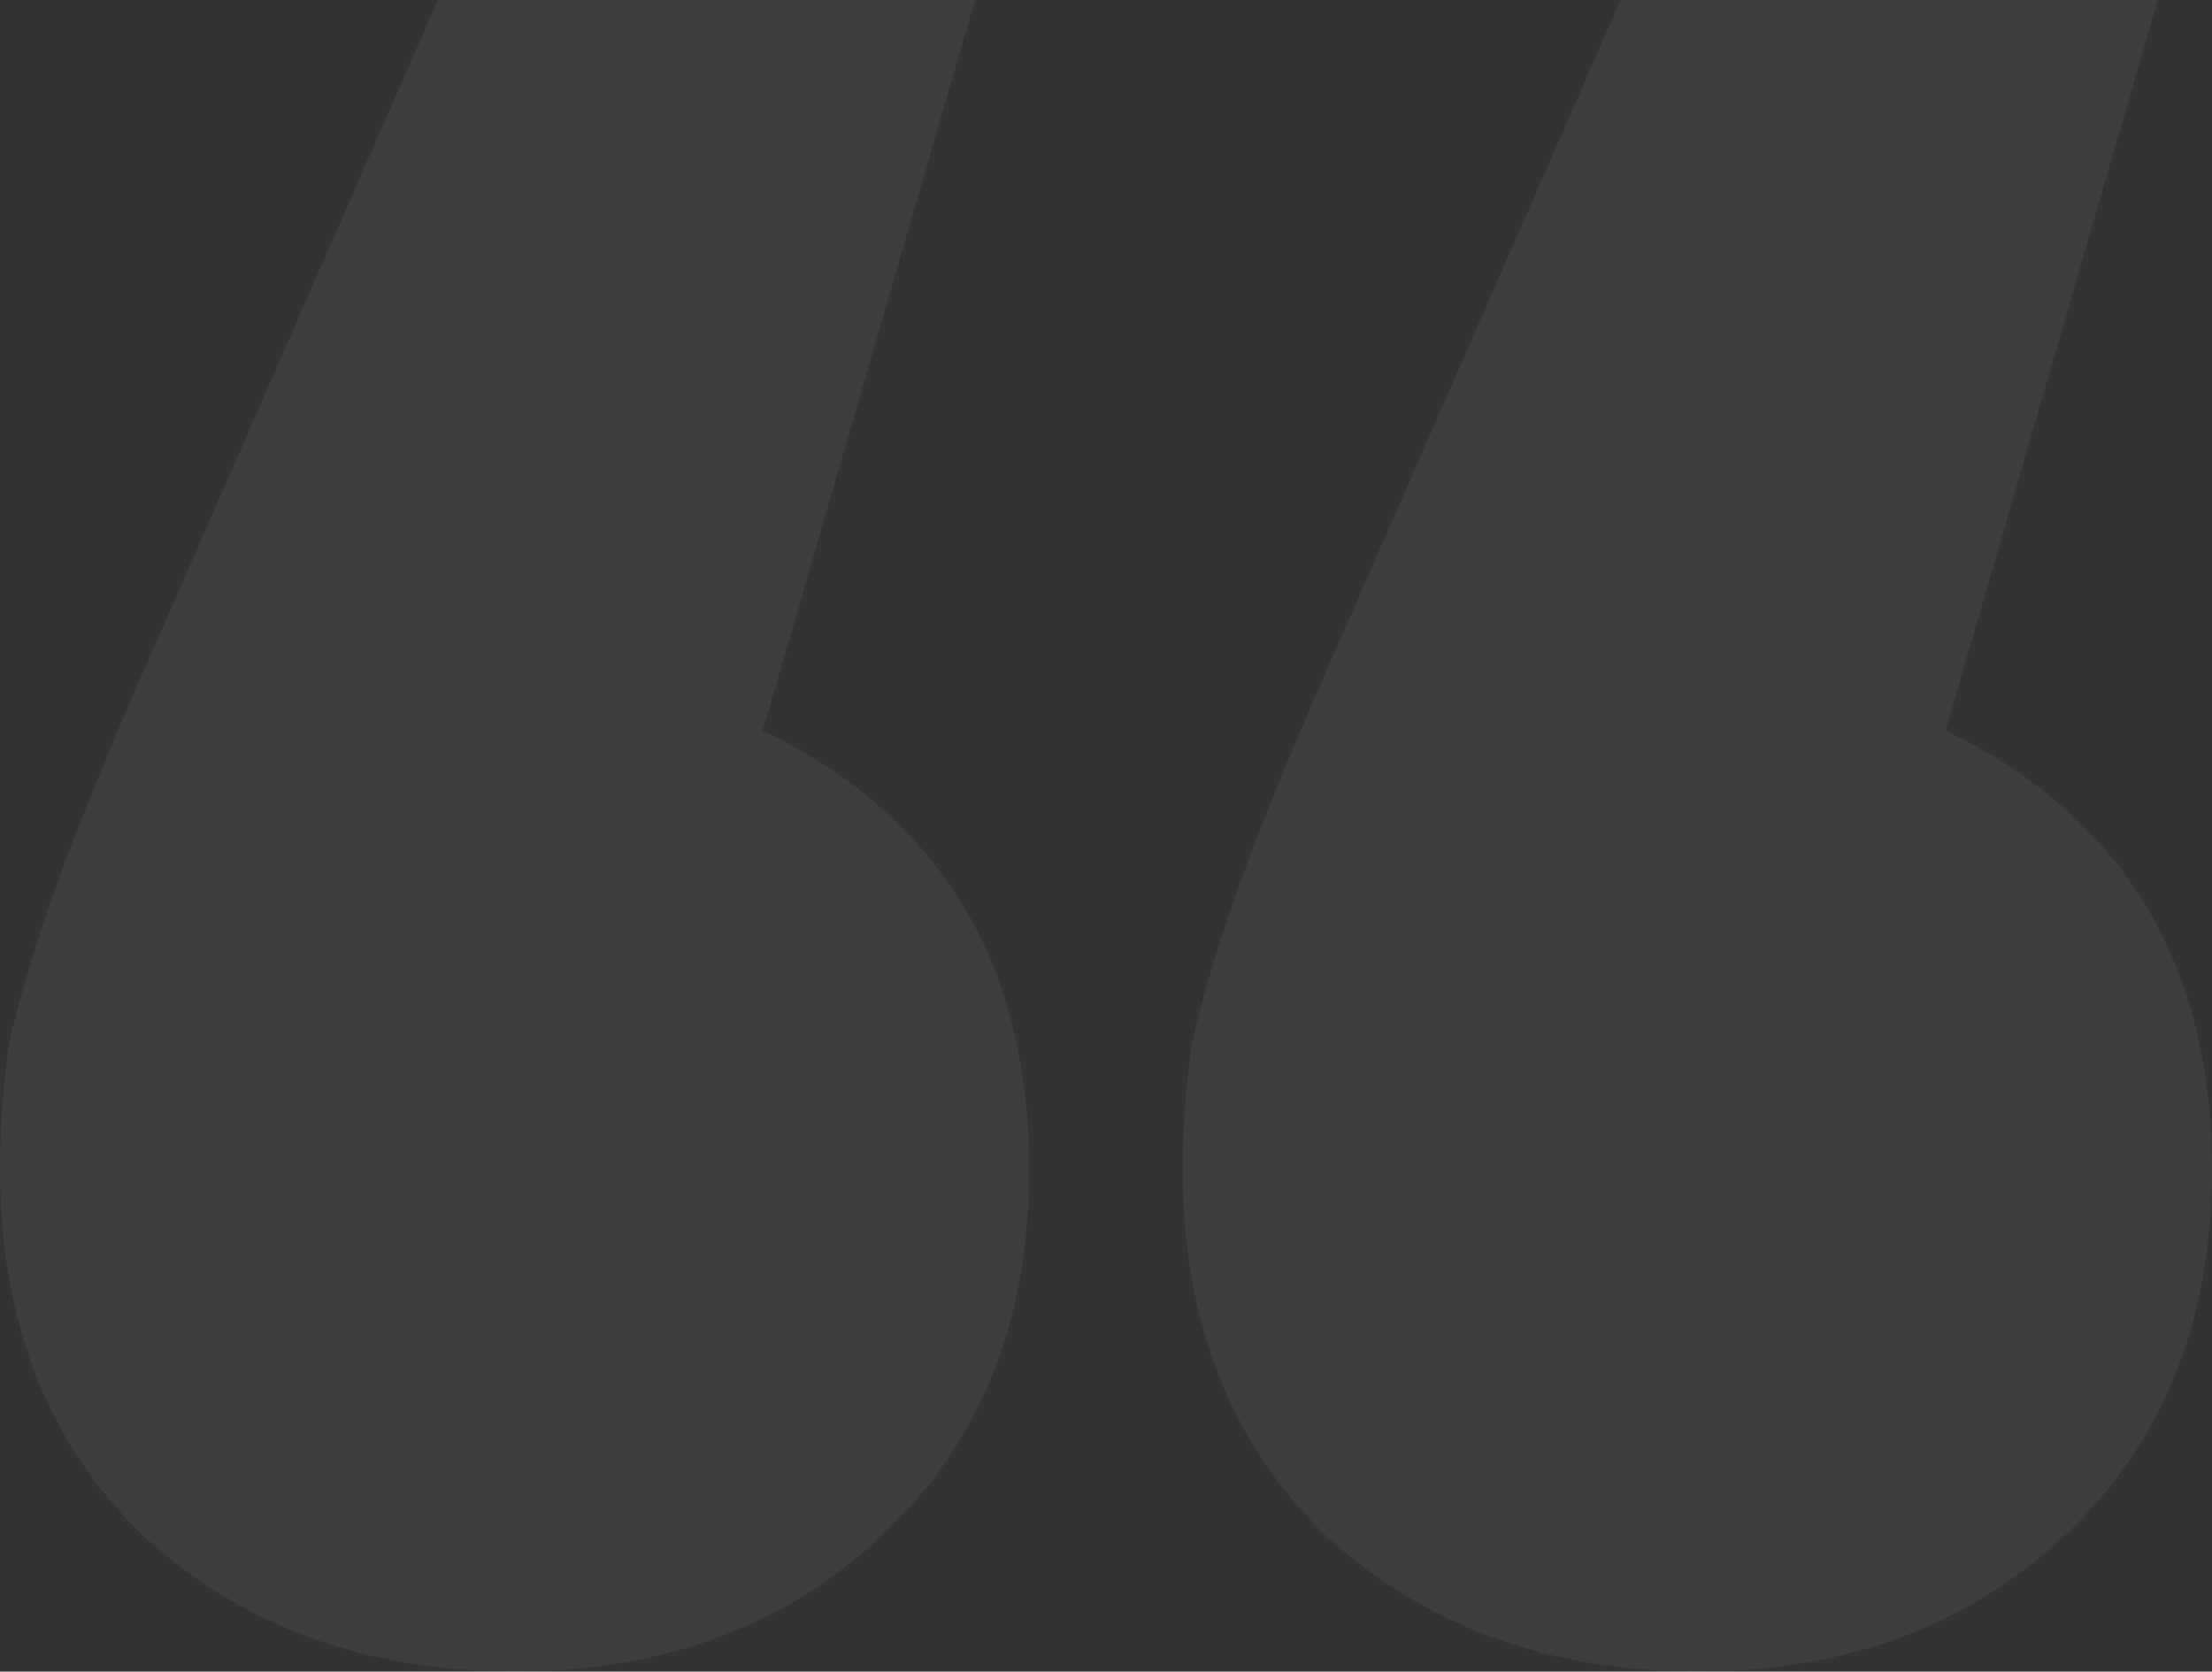 <svg width="86" height="65" viewBox="0 0 86 65" fill="none" xmlns="http://www.w3.org/2000/svg">
<rect x="0" y="0" width="86" height="65" fill="#333333" stroke="none"/>
<path d="M37.91 0L24.747 45.308L20.008 26.488C25.858 26.488 30.656 28.172 34.4 31.542C38.144 34.911 40.016 39.558 40.016 45.483C40.016 51.407 38.086 56.171 34.224 59.772C30.48 63.257 25.741 65 20.008 65C14.275 65 9.478 63.257 5.616 59.772C1.872 56.171 0 51.407 0 45.483C0 43.856 0.117 42.23 0.351 40.603C0.702 38.977 1.287 37.002 2.106 34.678C2.925 32.355 4.154 29.334 5.792 25.617L17.024 0H37.91ZM83.894 0L70.731 45.308L65.992 26.488C71.842 26.488 76.639 28.172 80.384 31.542C84.128 34.911 86 39.558 86 45.483C86 51.407 84.069 56.171 80.208 59.772C76.464 63.257 71.725 65 65.992 65C60.258 65 55.461 63.257 51.6 59.772C47.856 56.171 45.984 51.407 45.984 45.483C45.984 43.856 46.101 42.23 46.335 40.603C46.686 38.977 47.271 37.002 48.09 34.678C48.909 32.355 50.137 29.334 51.776 25.617L63.008 0H83.894Z" fill="white" fill-opacity="0.05"/>
</svg>
